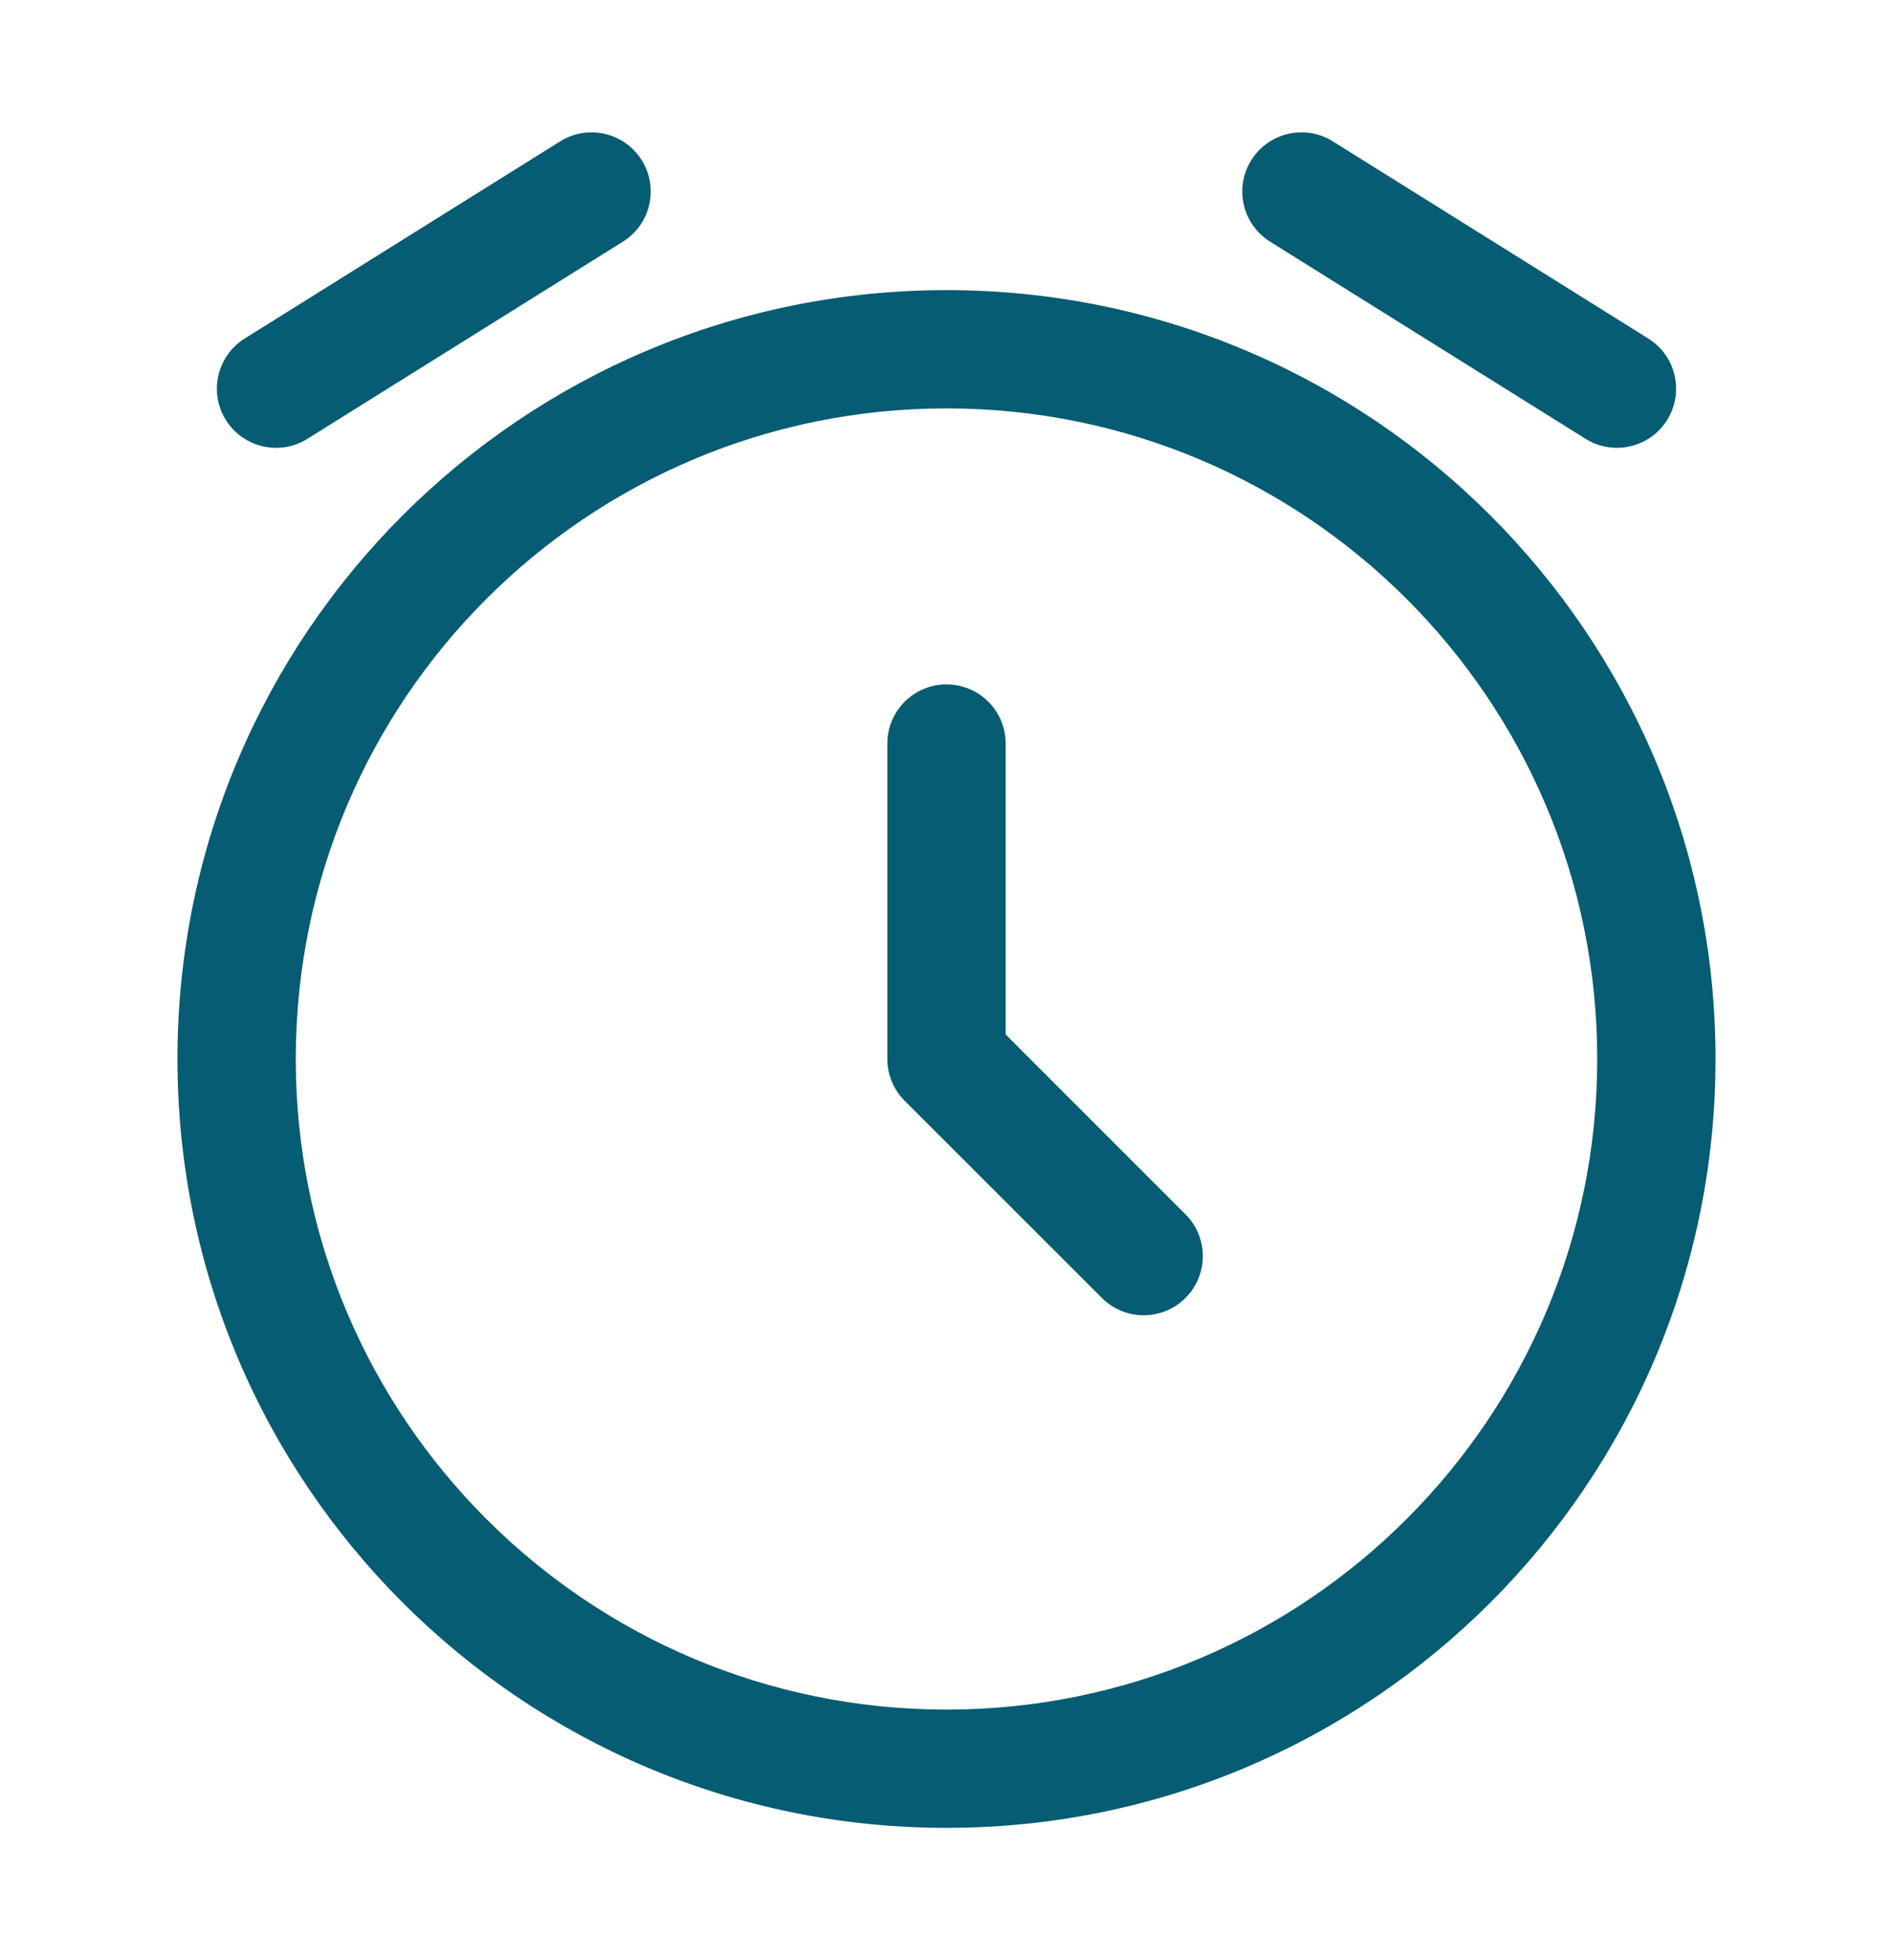 <svg width="28" height="29" viewBox="0 0 28 29" fill="none" xmlns="http://www.w3.org/2000/svg">
<path fill-rule="evenodd" clip-rule="evenodd" d="M9.492 2.37C9.748 2.779 9.624 3.319 9.214 3.575L4.547 6.492C4.137 6.748 3.597 6.624 3.341 6.214C3.085 5.804 3.21 5.264 3.62 5.008L8.286 2.091C8.696 1.835 9.236 1.96 9.492 2.37ZM18.508 2.37C18.764 1.96 19.304 1.835 19.714 2.091L24.38 5.008C24.79 5.264 24.915 5.804 24.659 6.214C24.402 6.624 23.863 6.748 23.453 6.492L18.786 3.575C18.377 3.319 18.252 2.779 18.508 2.37ZM14 6.042C8.684 6.042 4.375 10.351 4.375 15.667C4.375 20.982 8.684 25.292 14 25.292C19.316 25.292 23.625 20.982 23.625 15.667C23.625 10.351 19.316 6.042 14 6.042ZM2.625 15.667C2.625 9.384 7.718 4.292 14 4.292C20.282 4.292 25.375 9.384 25.375 15.667C25.375 21.949 20.282 27.042 14 27.042C7.718 27.042 2.625 21.949 2.625 15.667ZM14 10.125C14.483 10.125 14.875 10.517 14.875 11V15.304L17.535 17.965C17.877 18.306 17.877 18.86 17.535 19.202C17.194 19.544 16.64 19.544 16.298 19.202L13.381 16.285C13.217 16.121 13.125 15.899 13.125 15.667V11C13.125 10.517 13.517 10.125 14 10.125Z" fill="#065C73"/>
</svg>
